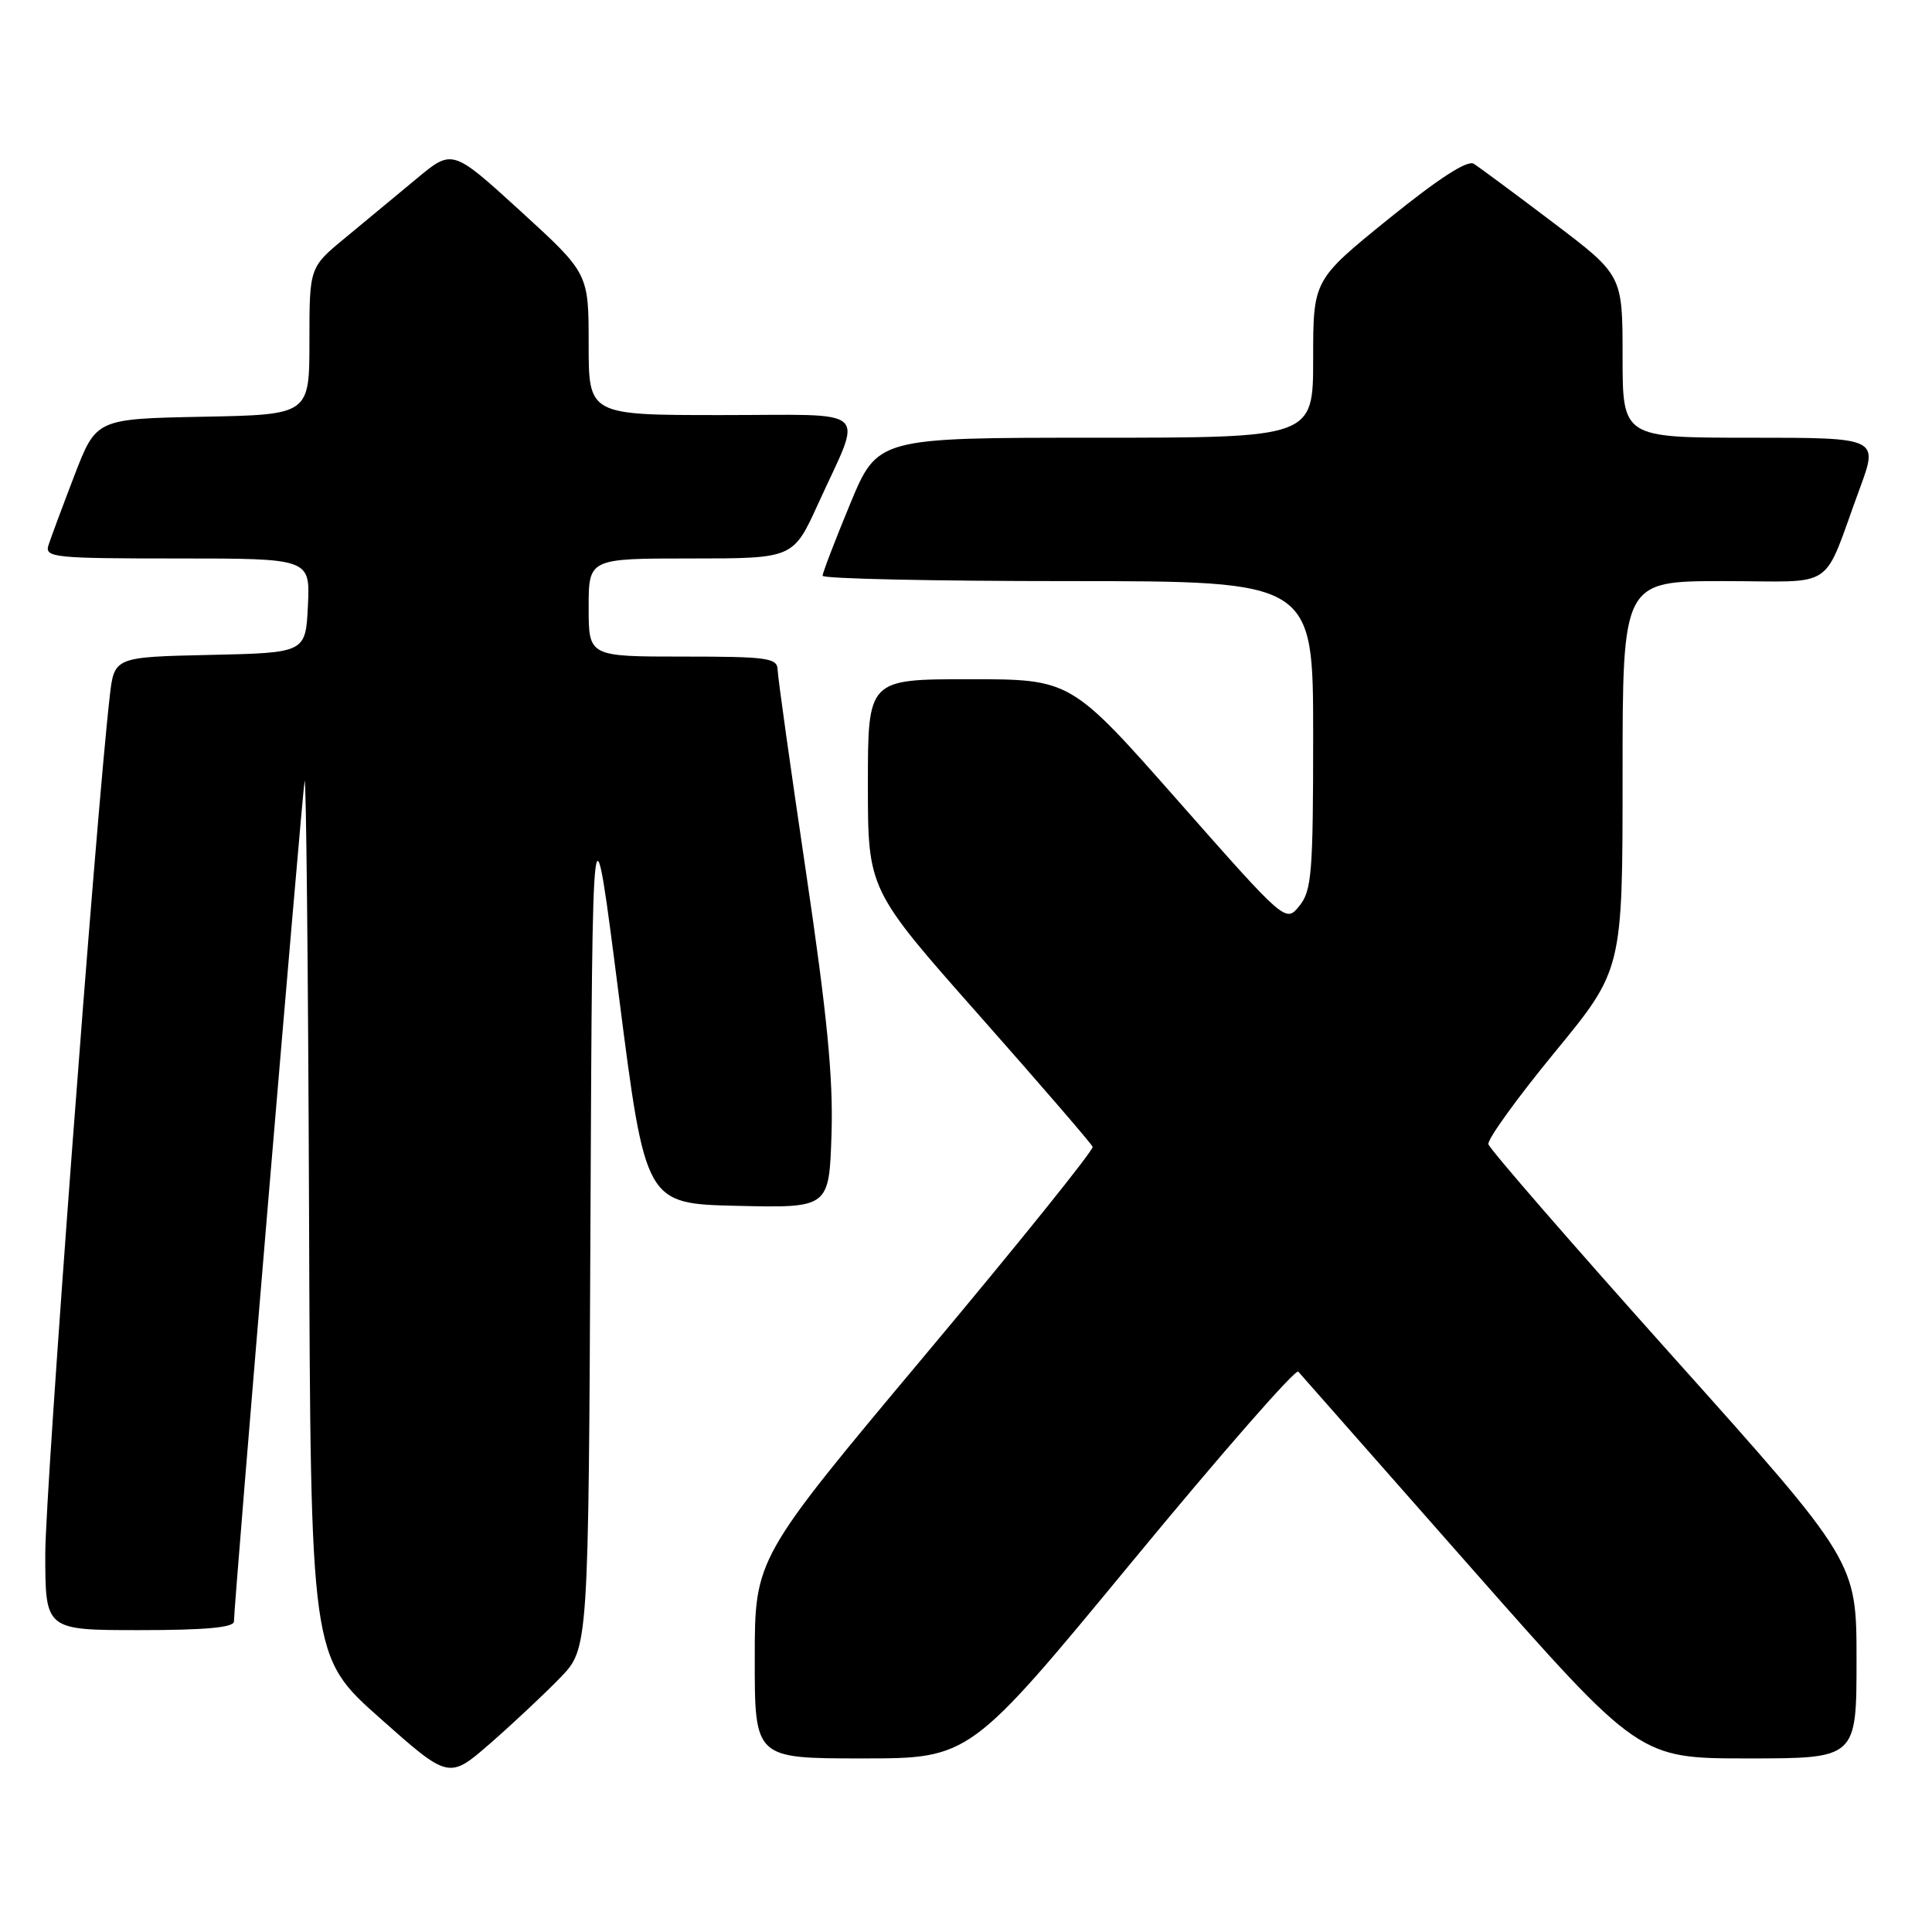 <?xml version="1.0" encoding="UTF-8" standalone="no"?>
<!DOCTYPE svg PUBLIC "-//W3C//DTD SVG 1.1//EN" "http://www.w3.org/Graphics/SVG/1.1/DTD/svg11.dtd" >
<svg xmlns="http://www.w3.org/2000/svg" xmlns:xlink="http://www.w3.org/1999/xlink" version="1.1" viewBox="0 0 256 256">
 <g >
 <path fill="currentColor"
d=" M 74.24 222.30 C 77.98 218.43 77.98 218.43 78.24 161.47 C 78.50 104.50 78.50 104.50 82.01 132.00 C 85.53 159.50 85.53 159.50 97.69 159.78 C 109.86 160.06 109.86 160.06 110.18 150.28 C 110.42 142.86 109.60 134.46 106.79 115.50 C 104.75 101.75 103.06 89.71 103.04 88.75 C 103.00 87.18 101.72 87.00 90.50 87.00 C 78.00 87.00 78.00 87.00 78.00 80.50 C 78.00 74.00 78.00 74.00 91.56 74.00 C 105.11 74.00 105.11 74.00 108.41 66.75 C 114.36 53.68 115.81 55.00 95.57 55.00 C 78.00 55.00 78.00 55.00 78.00 45.61 C 78.00 36.22 78.00 36.22 68.97 27.97 C 59.94 19.73 59.94 19.73 55.22 23.66 C 52.63 25.82 48.36 29.35 45.75 31.51 C 41.00 35.42 41.00 35.42 41.00 45.18 C 41.00 54.95 41.00 54.95 26.87 55.22 C 12.75 55.50 12.75 55.50 9.86 63.00 C 8.28 67.12 6.73 71.29 6.42 72.25 C 5.91 73.87 7.16 74.00 23.48 74.00 C 41.10 74.00 41.10 74.00 40.80 80.25 C 40.50 86.50 40.50 86.50 27.82 86.78 C 15.14 87.06 15.14 87.06 14.54 92.28 C 12.67 108.70 6.00 197.40 6.00 205.90 C 6.00 216.00 6.00 216.00 18.50 216.00 C 27.24 216.00 31.00 215.65 31.00 214.85 C 31.00 212.57 40.01 105.45 40.36 103.50 C 40.56 102.40 40.83 128.05 40.95 160.50 C 41.16 219.50 41.16 219.50 50.32 227.64 C 59.48 235.78 59.48 235.78 64.99 230.98 C 68.02 228.33 72.18 224.43 74.24 222.30 Z  M 149.95 207.00 C 161.74 192.70 171.68 181.33 172.03 181.75 C 172.38 182.16 182.69 193.86 194.94 207.75 C 217.21 233.00 217.21 233.00 231.60 233.00 C 246.00 233.00 246.00 233.00 246.00 219.96 C 246.00 206.93 246.00 206.93 221.75 179.85 C 208.41 164.95 197.37 152.25 197.22 151.61 C 197.07 150.98 201.01 145.52 205.97 139.48 C 215.00 128.50 215.00 128.50 215.00 102.75 C 215.00 77.00 215.00 77.00 228.38 77.00 C 243.63 77.00 241.33 78.56 246.42 64.75 C 248.91 58.00 248.91 58.00 231.96 58.00 C 215.00 58.00 215.00 58.00 215.00 47.23 C 215.00 36.46 215.00 36.46 205.78 29.48 C 200.71 25.64 195.98 22.14 195.28 21.70 C 194.44 21.17 190.59 23.67 184.00 29.00 C 174.00 37.10 174.00 37.10 174.00 47.55 C 174.00 58.00 174.00 58.00 145.14 58.00 C 116.28 58.00 116.28 58.00 112.64 66.79 C 110.64 71.62 109.00 75.90 109.00 76.29 C 109.00 76.68 123.62 77.00 141.50 77.00 C 174.00 77.00 174.00 77.00 174.00 97.39 C 174.00 115.63 173.81 118.02 172.18 120.03 C 170.36 122.28 170.36 122.28 156.12 106.14 C 141.89 90.00 141.89 90.00 128.45 90.00 C 115.00 90.00 115.00 90.00 115.00 103.93 C 115.00 117.87 115.00 117.87 129.75 134.54 C 137.86 143.71 144.63 151.55 144.78 151.96 C 144.94 152.37 134.93 164.81 122.54 179.60 C 100.01 206.50 100.01 206.50 100.01 219.75 C 100.00 233.00 100.00 233.00 114.25 233.00 C 128.50 233.00 128.50 233.00 149.95 207.00 Z "/>
</g>
</svg>